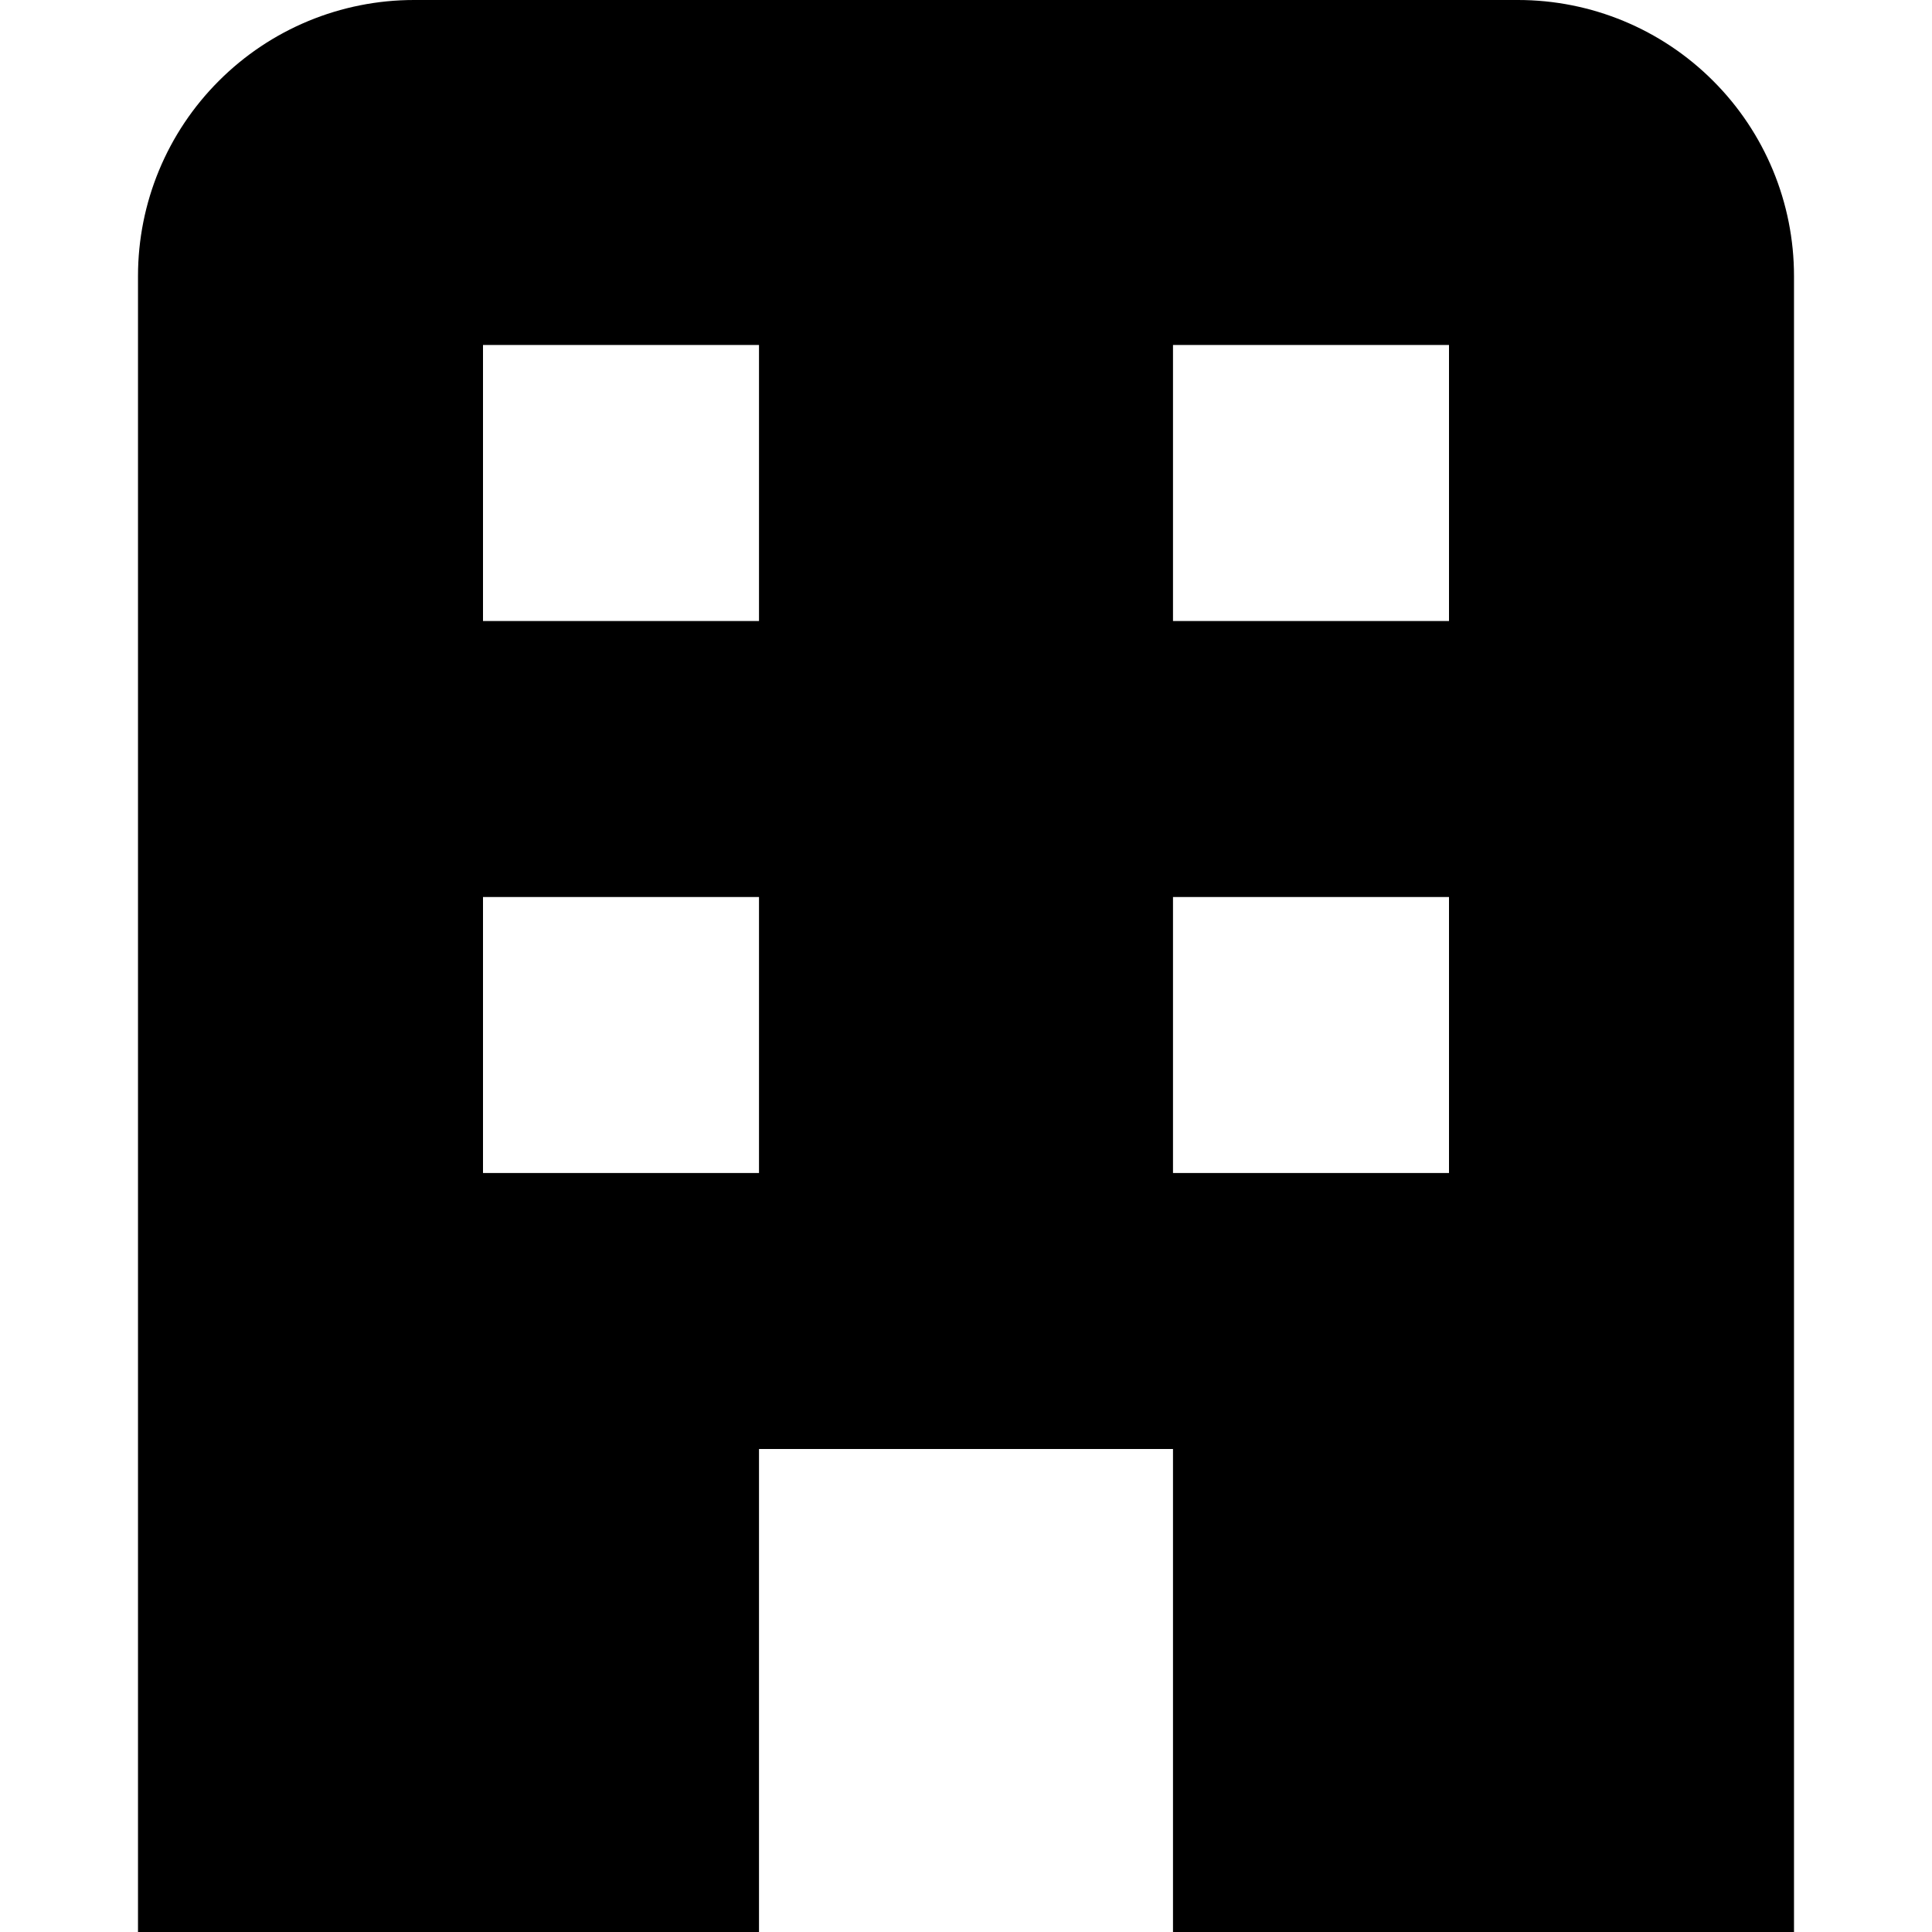 <svg xmlns="http://www.w3.org/2000/svg" width="1.25em" height="1.25em" fill="none" viewBox="0 0 24 28"><path fill="currentColor" d="M20 0H4C2.939 0 1.922 0.421 1.172 1.172C0.421 1.922 0 2.939 0 4V28H9V21H15V28H24V4C24 2.939 23.579 1.922 22.828 1.172C22.078 0.421 21.061 0 20 0ZM9 17H5V13H9V17ZM9 9H5V5H9V9ZM19 17H15V13H19V17ZM19 9H15V5H19V9Z"/></svg>